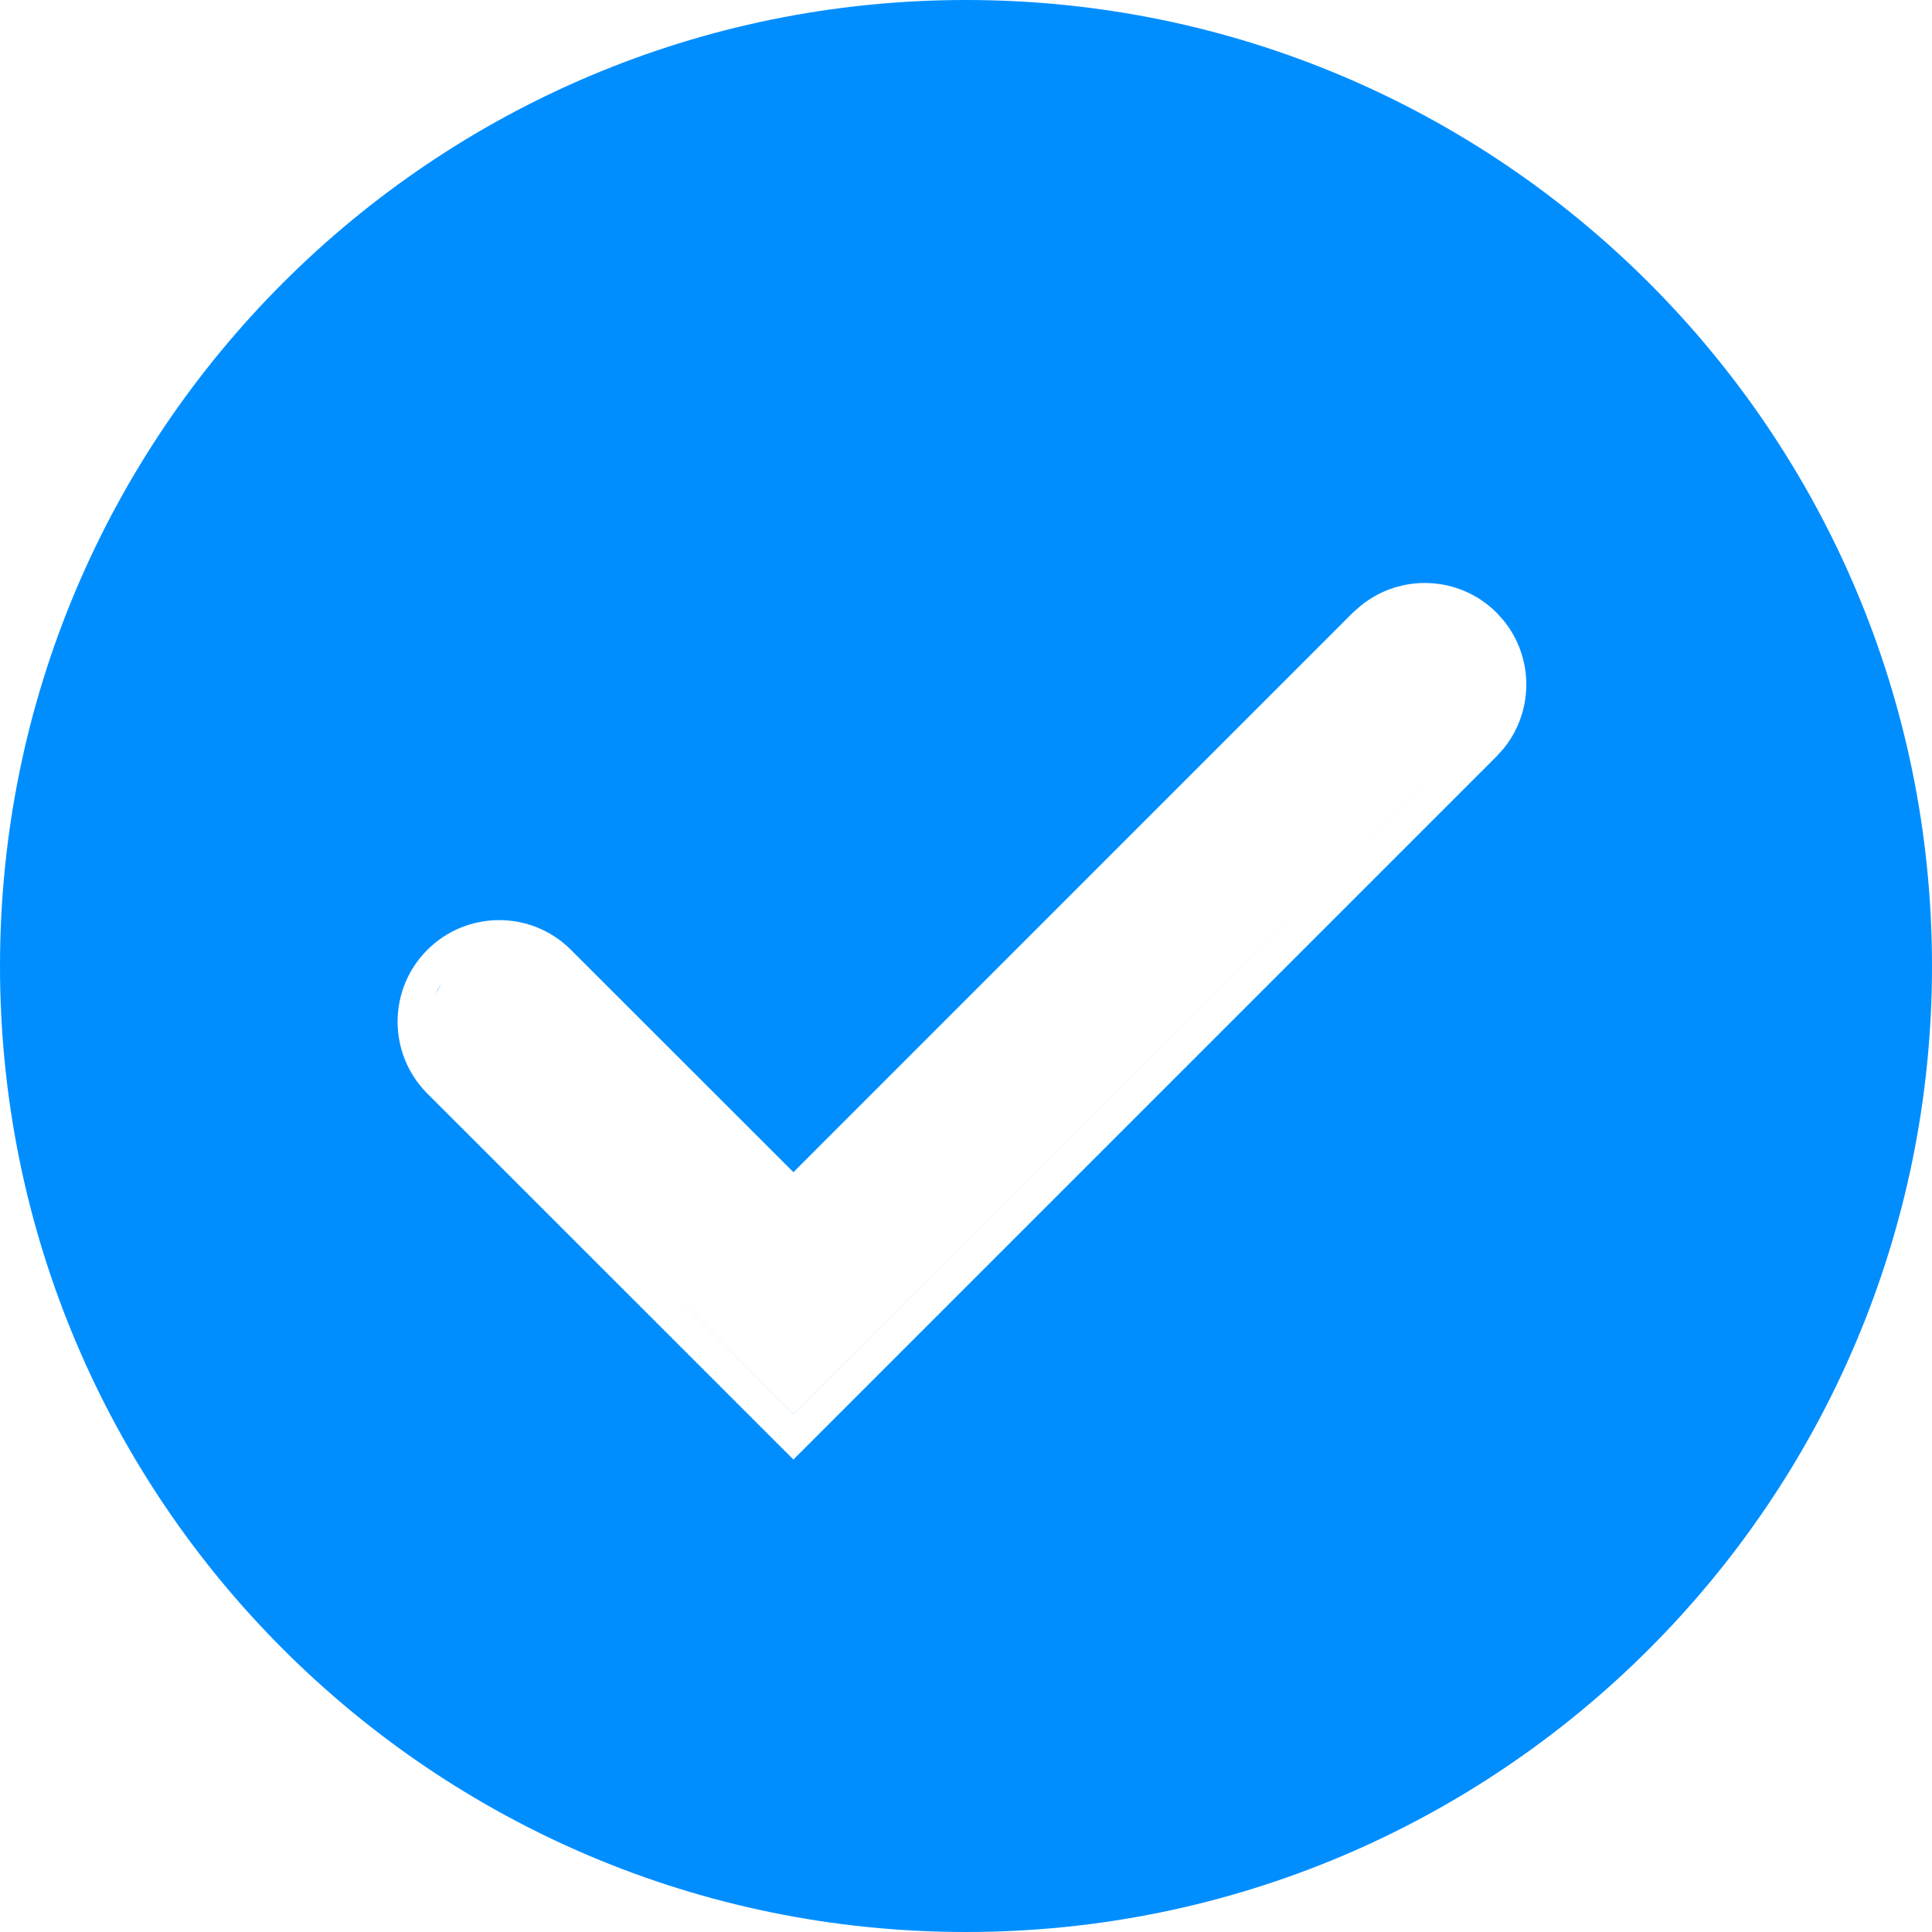 <svg width="18" height="18" viewBox="0 0 18 18" fill="none" xmlns="http://www.w3.org/2000/svg">
<path id="Subtract" d="M9 0C13.97 1.90699e-05 18 4.029 18 9C18 13.97 13.97 18 9 18C4.029 18 1.90705e-05 13.97 0 9C0 4.029 4.029 0 9 0ZM13.943 5.708C13.597 5.362 13.048 5.341 12.677 5.644L12.604 5.708L7.392 10.921L5.32 8.85C4.951 8.48 4.351 8.48 3.981 8.85C3.612 9.219 3.612 9.819 3.981 10.188L7.18 13.386L7.392 13.598L7.604 13.386L13.943 7.047L14.008 6.975C14.291 6.628 14.291 6.127 14.008 5.78L13.943 5.708ZM13.73 6.834L7.392 13.174L5.792 11.574L7.392 13.173L13.73 6.834ZM4.054 9.271C4.055 9.267 4.056 9.264 4.058 9.261L4.111 9.163C4.089 9.197 4.069 9.233 4.054 9.271Z" fill="#008EFF"/>
</svg>
